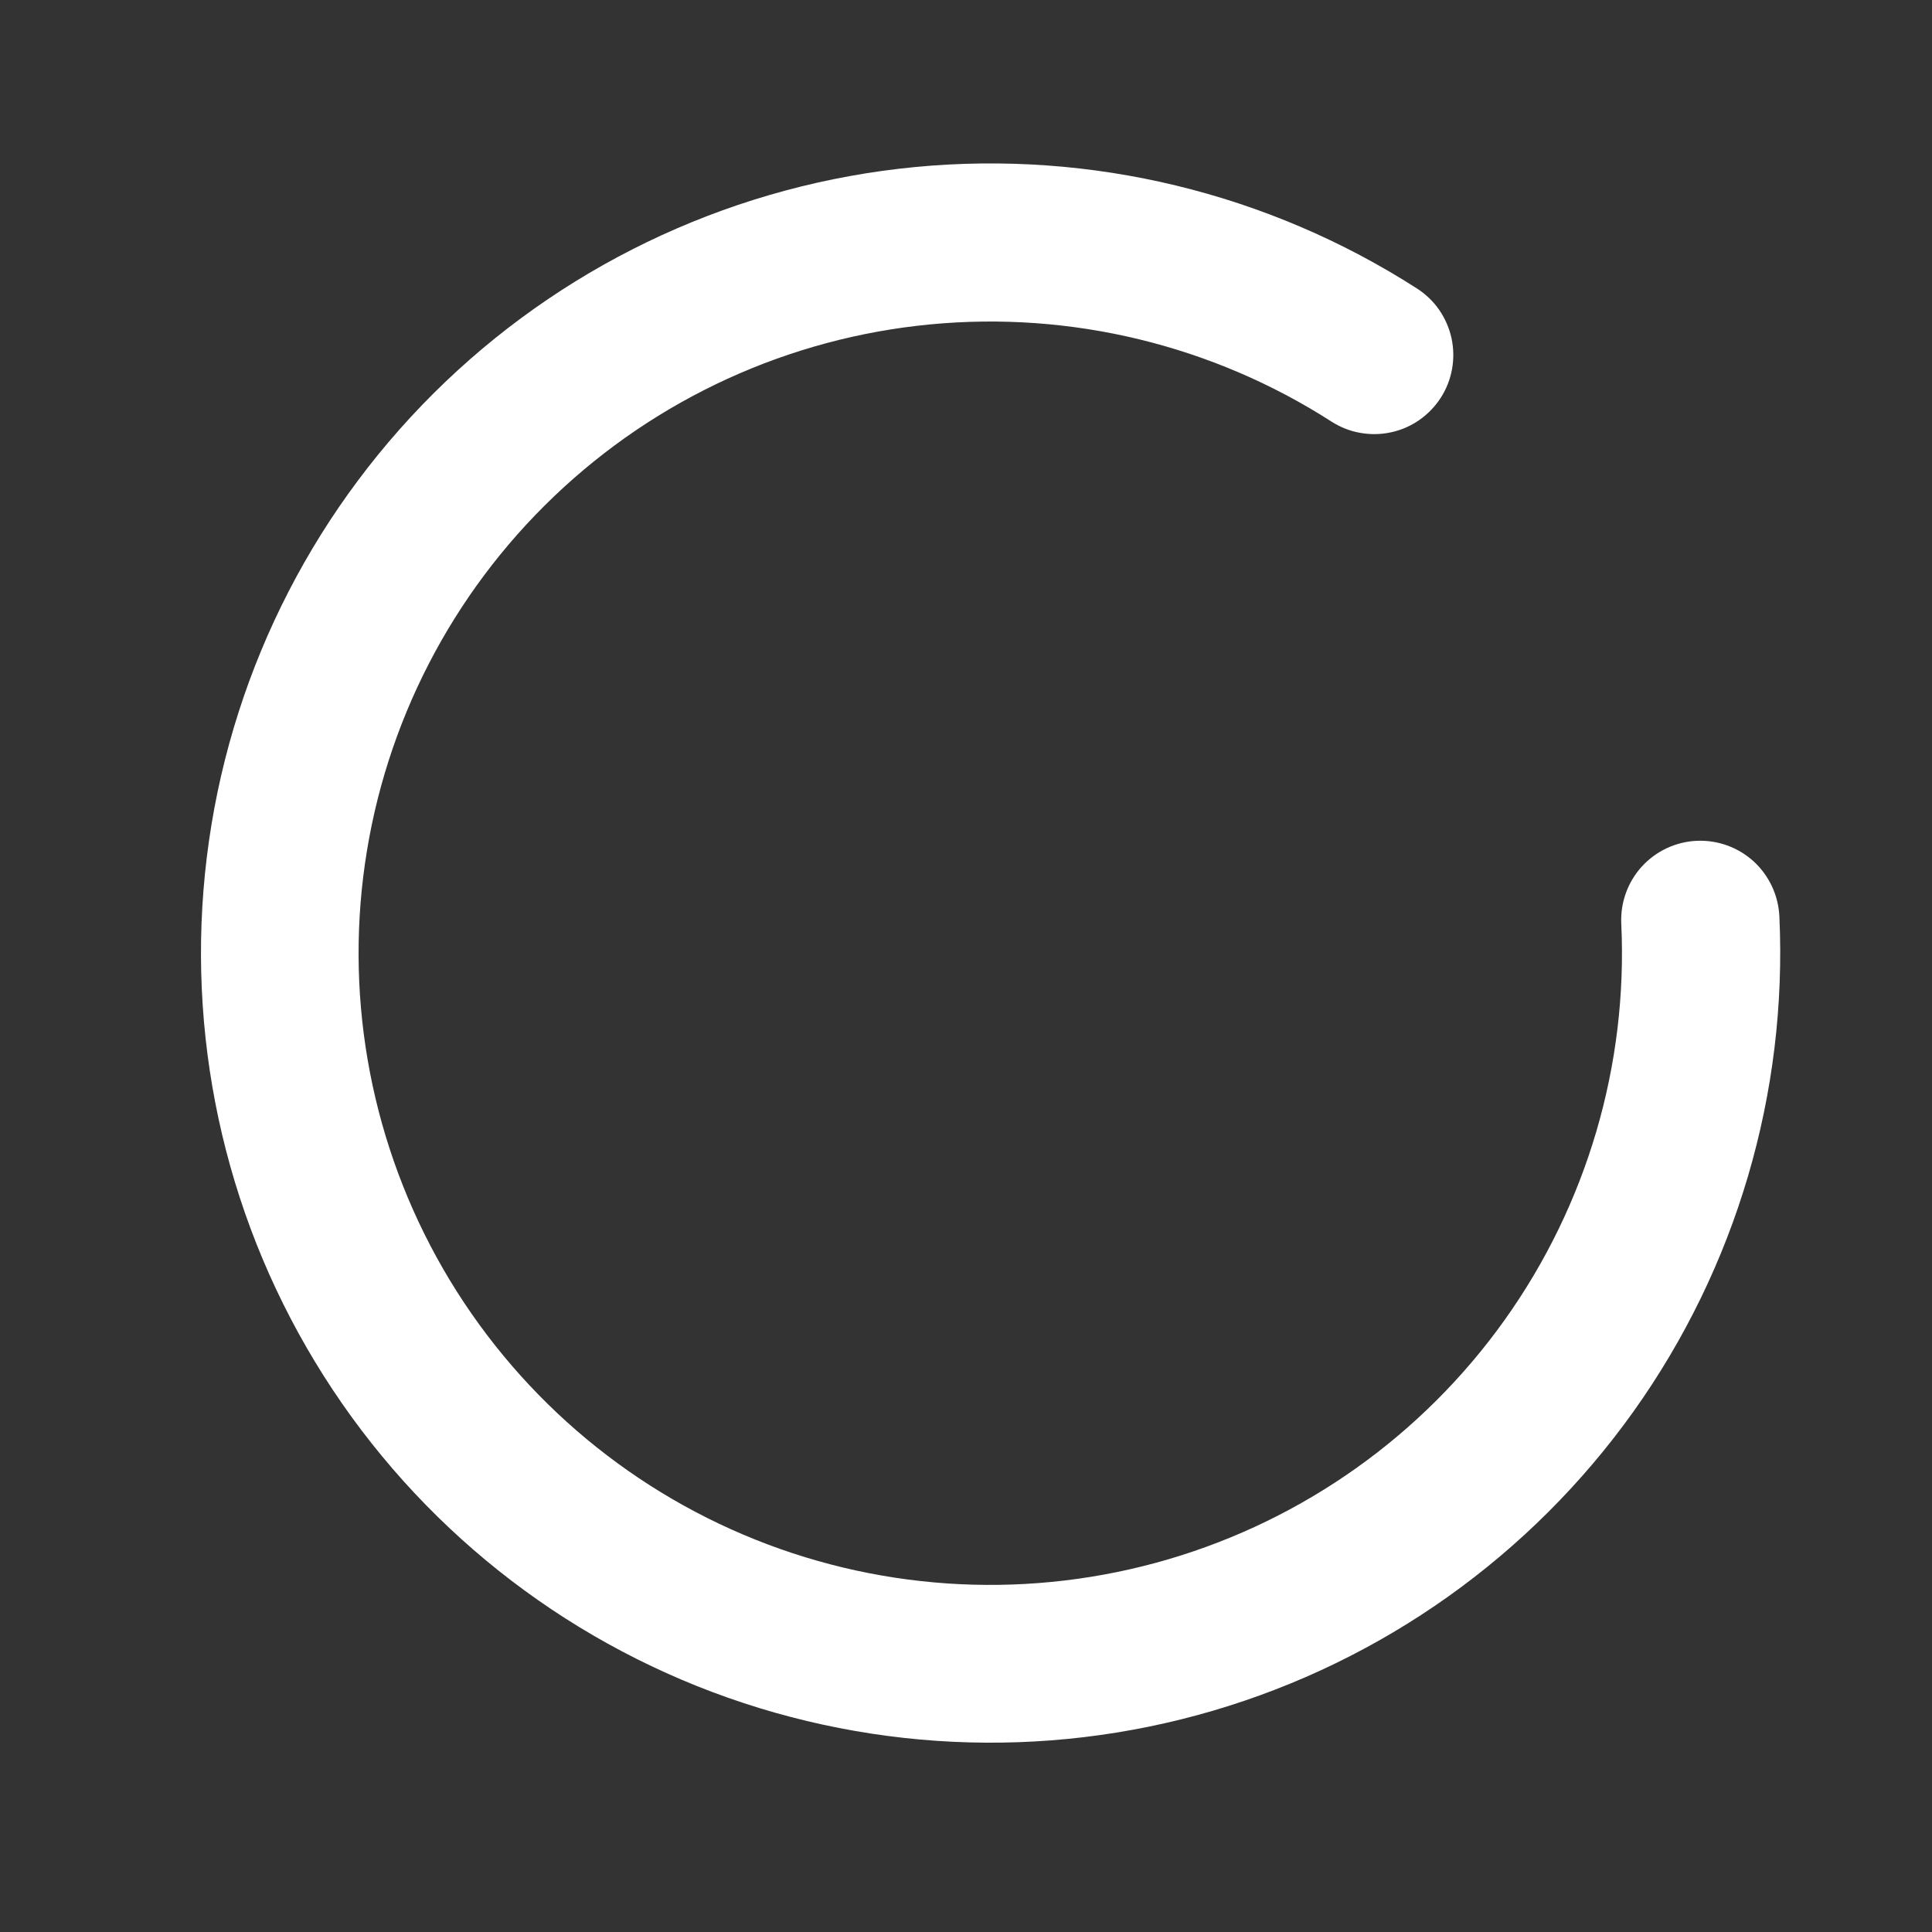 <svg width="24" height="24" viewBox="0 0 24 24" fill="none" xmlns="http://www.w3.org/2000/svg">
<rect x="0" y="0" width="24" height="24" fill="#333333" stroke="none"/>
<g id="24px / loader" clip-path="url(#clip0_5913_16684)">
<path id="Vector" d="M22.104 11.381C22.091 11.121 21.976 10.876 21.784 10.7C21.591 10.525 21.337 10.433 21.076 10.445C20.816 10.457 20.571 10.572 20.395 10.765C20.22 10.958 20.128 11.212 20.14 11.473C20.223 13.23 19.713 14.964 18.692 16.396C17.671 17.828 16.198 18.876 14.51 19.371C12.822 19.866 11.017 19.78 9.384 19.126C7.751 18.472 6.386 17.288 5.506 15.765C4.627 14.242 4.284 12.467 4.534 10.726C4.784 8.985 5.612 7.378 6.885 6.164C8.158 4.949 9.801 4.198 11.553 4.03C13.303 3.862 15.06 4.287 16.54 5.237C16.649 5.307 16.77 5.355 16.897 5.377C17.024 5.4 17.155 5.398 17.281 5.37C17.407 5.343 17.526 5.291 17.632 5.217C17.738 5.143 17.828 5.049 17.898 4.941C17.968 4.832 18.015 4.711 18.038 4.584C18.061 4.457 18.058 4.326 18.031 4.2C18.003 4.074 17.951 3.955 17.878 3.849C17.804 3.743 17.71 3.653 17.601 3.583C15.751 2.396 13.555 1.865 11.367 2.075C9.178 2.286 7.124 3.225 5.533 4.743C3.943 6.261 2.908 8.269 2.596 10.445C2.284 12.622 2.711 14.84 3.811 16.744C4.91 18.648 6.617 20.127 8.658 20.945C10.699 21.762 12.955 21.871 15.065 21.252C17.174 20.634 19.015 19.324 20.292 17.534C21.568 15.744 22.206 13.577 22.104 11.381Z" fill="white"/>
</g>
<defs>
<clipPath id="clip0_5913_16684">
<rect width="24" height="24" fill="white"/>
</clipPath>
</defs>
</svg>
